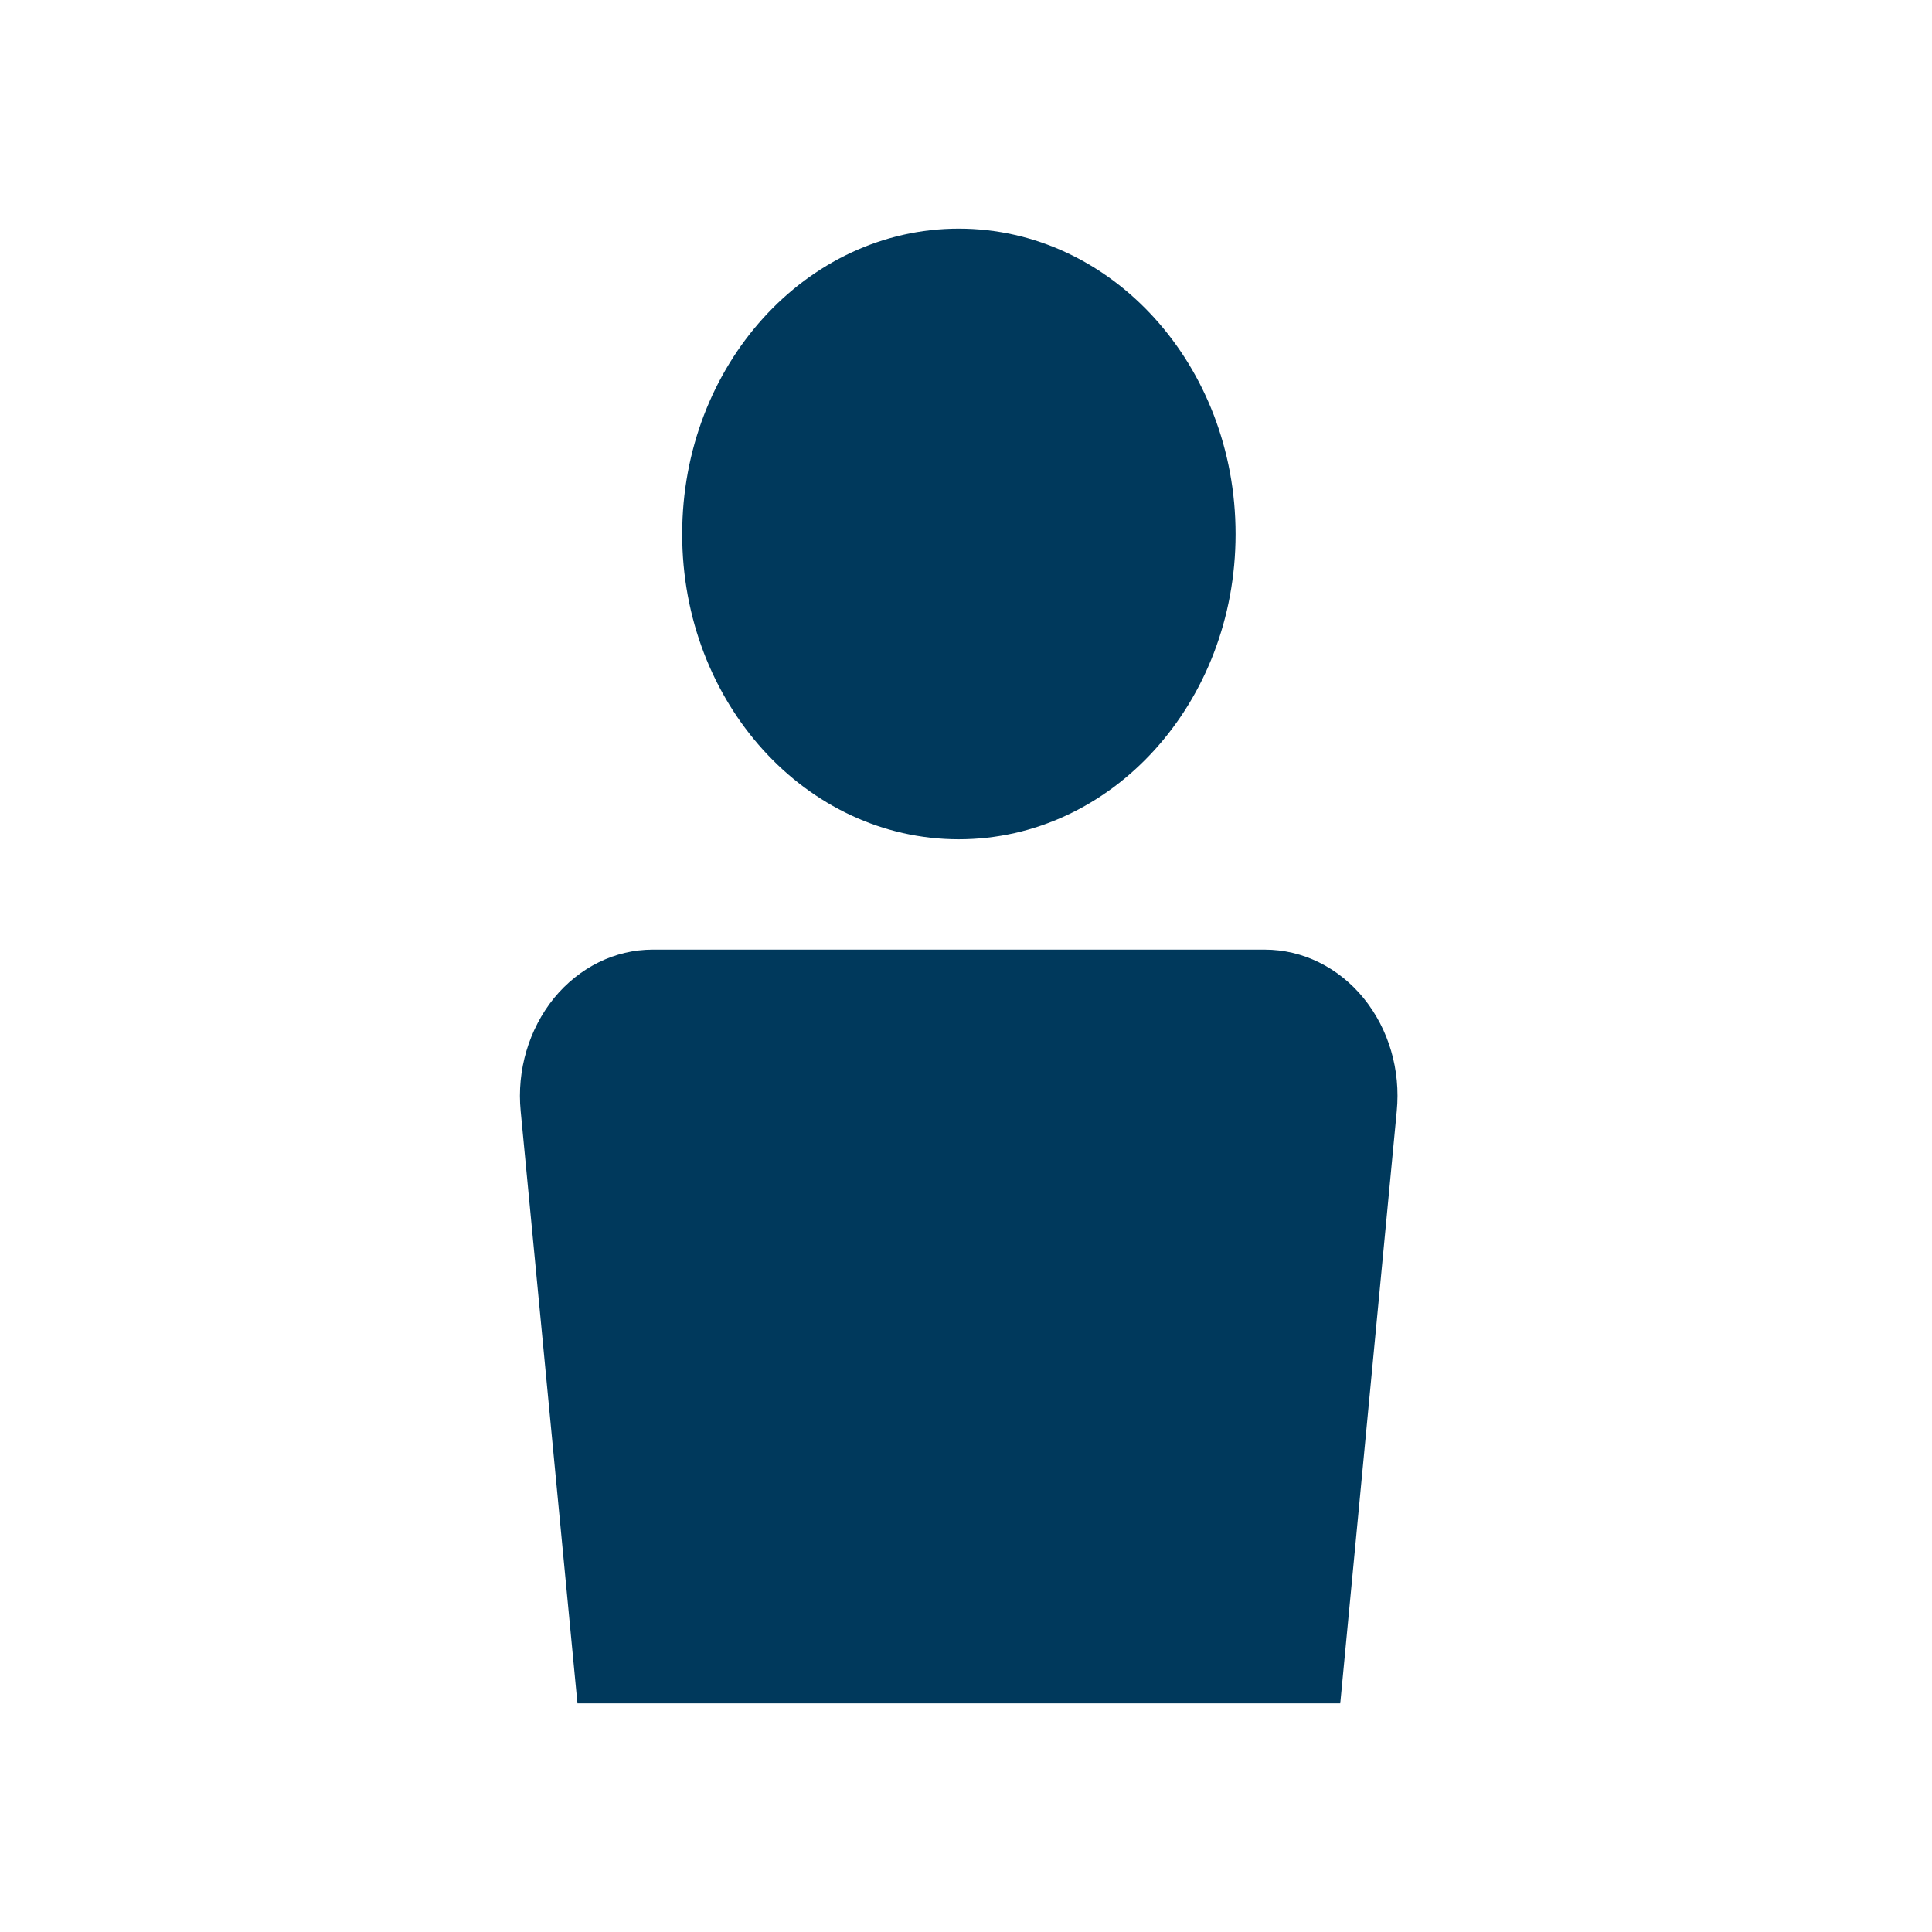 <?xml version="1.0" encoding="iso-8859-1"?>
<!-- Generator: Adobe Illustrator 15.1.0, SVG Export Plug-In . SVG Version: 6.00 Build 0)  -->
<!DOCTYPE svg PUBLIC "-//W3C//DTD SVG 1.1//EN" "http://www.w3.org/Graphics/SVG/1.1/DTD/svg11.dtd">
<svg version="1.1" id="Ebene_1" xmlns="http://www.w3.org/2000/svg" xmlns:xlink="http://www.w3.org/1999/xlink" x="0px" y="0px"
	 width="50px" height="50px" viewBox="0 0 50 50" style="enable-background:new 0 0 50 50;fill:#00395c" xml:space="preserve">
<g>
	<g>
		<path d="M24.813,21.721c3.959,0,7.164-3.532,7.164-7.899c0-4.364-3.205-7.905-7.164-7.905c-3.953,0-7.158,3.541-7.158,7.905
			C17.654,18.188,20.859,21.721,24.813,21.721z"/>
		<path d="M34.686,44.082l1.462-15.326c0.103-1.061-0.205-2.122-0.859-2.926c-0.651-0.797-1.581-1.254-2.556-1.254H16.889
			c-0.97,0-1.896,0.457-2.551,1.254c-0.649,0.804-0.967,1.865-0.863,2.926l1.469,15.326H34.686z"/>
	</g>
	<rect style="fill:none;" width="50" height="50"/>
</g>
</svg>
